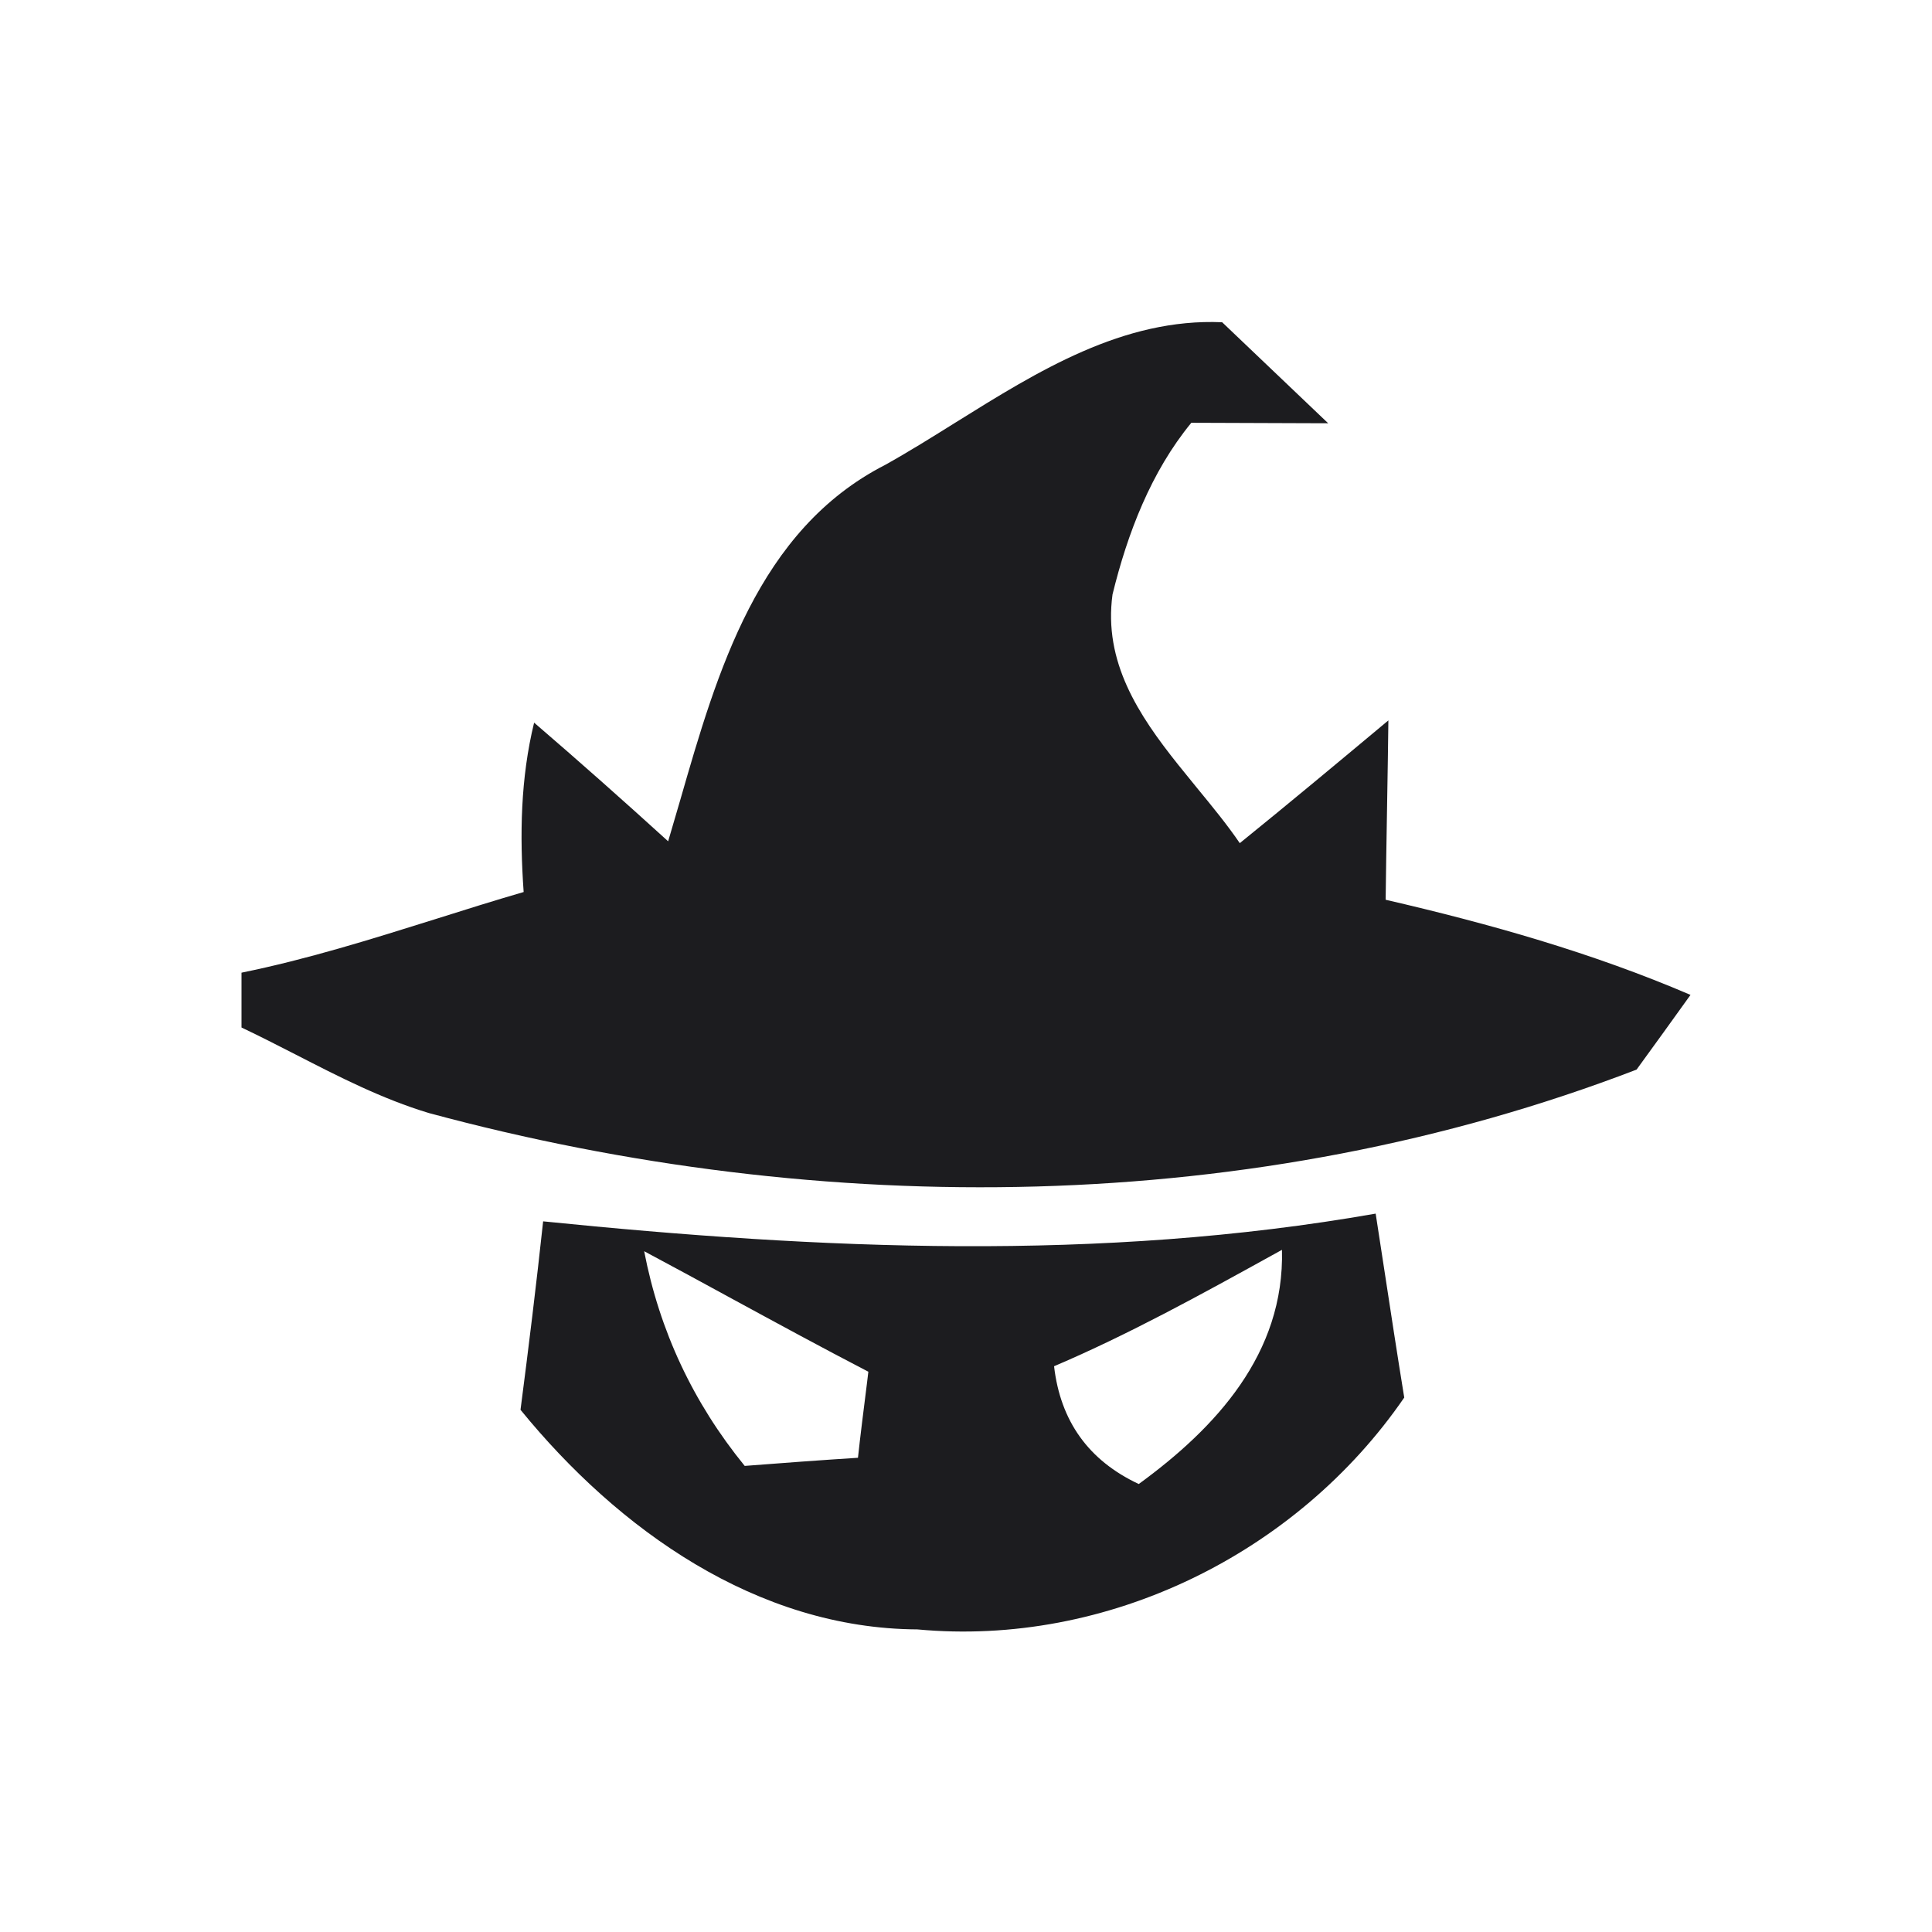 <?xml version="1.0" encoding="UTF-8"?>
<svg width="24px" height="24px" viewBox="0 0 24 24" version="1.1" xmlns="http://www.w3.org/2000/svg" xmlns:xlink="http://www.w3.org/1999/xlink">
    <title>00F7AAAE-CADC-4713-A992-9BEF9B8EDBAA</title>
    <g id="TFT" stroke="none" stroke-width="1" fill="none" fill-rule="evenodd">
        <g id="desktop_app_01_game_tft" transform="translate(-1076, -125)" fill="#1C1C1F" fill-rule="nonzero">
            <g id="01-Icon-/-08-tft-/-icon_yordle-lord" transform="translate(1076, 125)">
                <path d="M17.089,15.076 L17.194,15.759 C17.276,16.294 17.357,16.827 17.444,17.361 C16.11,19.302 13.753,20.461 11.395,20.241 C9.403,20.23 7.681,19.004 6.466,17.513 C6.567,16.736 6.663,15.954 6.747,15.172 C10.191,15.521 13.663,15.678 17.089,15.076 L17.089,15.076 Z M15.925,15.526 C15.885,15.548 15.846,15.57 15.807,15.591 C14.918,16.082 14.027,16.574 13.094,16.972 C13.173,17.653 13.522,18.143 14.146,18.435 C15.103,17.738 15.958,16.815 15.925,15.526 Z M8.002,15.543 C8.193,16.533 8.61,17.423 9.251,18.21 C9.6,18.182 10.304,18.131 10.658,18.109 C10.682,17.878 10.735,17.459 10.771,17.173 C10.777,17.124 10.782,17.079 10.787,17.04 C10.218,16.745 9.652,16.437 9.087,16.13 C8.726,15.933 8.364,15.736 8.002,15.543 Z M14.938,4.002 L15.182,4.003 C15.351,4.163 15.608,4.409 15.863,4.652 C16.102,4.88 16.338,5.105 16.499,5.258 L16.499,5.258 L16.199,5.257 C16.03,5.257 15.84,5.256 15.649,5.255 C15.458,5.254 15.267,5.253 15.099,5.253 L14.799,5.252 C14.299,5.86 14.006,6.625 13.82,7.385 C13.706,8.22 14.141,8.88 14.637,9.501 L14.868,9.786 C15.056,10.015 15.243,10.242 15.401,10.474 C16.02,9.973 16.634,9.461 17.247,8.949 C17.244,9.227 17.237,9.645 17.23,10.063 C17.223,10.481 17.216,10.899 17.213,11.177 C18.502,11.475 19.779,11.835 21,12.359 C20.831,12.595 20.499,13.056 20.33,13.287 C15.57,15.116 10.23,15.15 5.329,13.827 C4.748,13.652 4.21,13.376 3.671,13.099 C3.448,12.985 3.226,12.871 3,12.764 L3,12.764 L3,12.083 C3.816,11.917 4.61,11.668 5.404,11.419 C5.771,11.303 6.137,11.188 6.505,11.081 C6.455,10.372 6.466,9.669 6.635,8.977 C7.198,9.461 7.749,9.95 8.3,10.451 C8.35,10.283 8.4,10.112 8.45,9.939 C8.91,8.342 9.417,6.583 10.996,5.775 C11.287,5.613 11.578,5.431 11.871,5.248 C12.896,4.609 13.952,3.95 15.182,4.003 Z" id="Combined-Shape"></path>
            </g>
        </g>
    </g>
</svg>